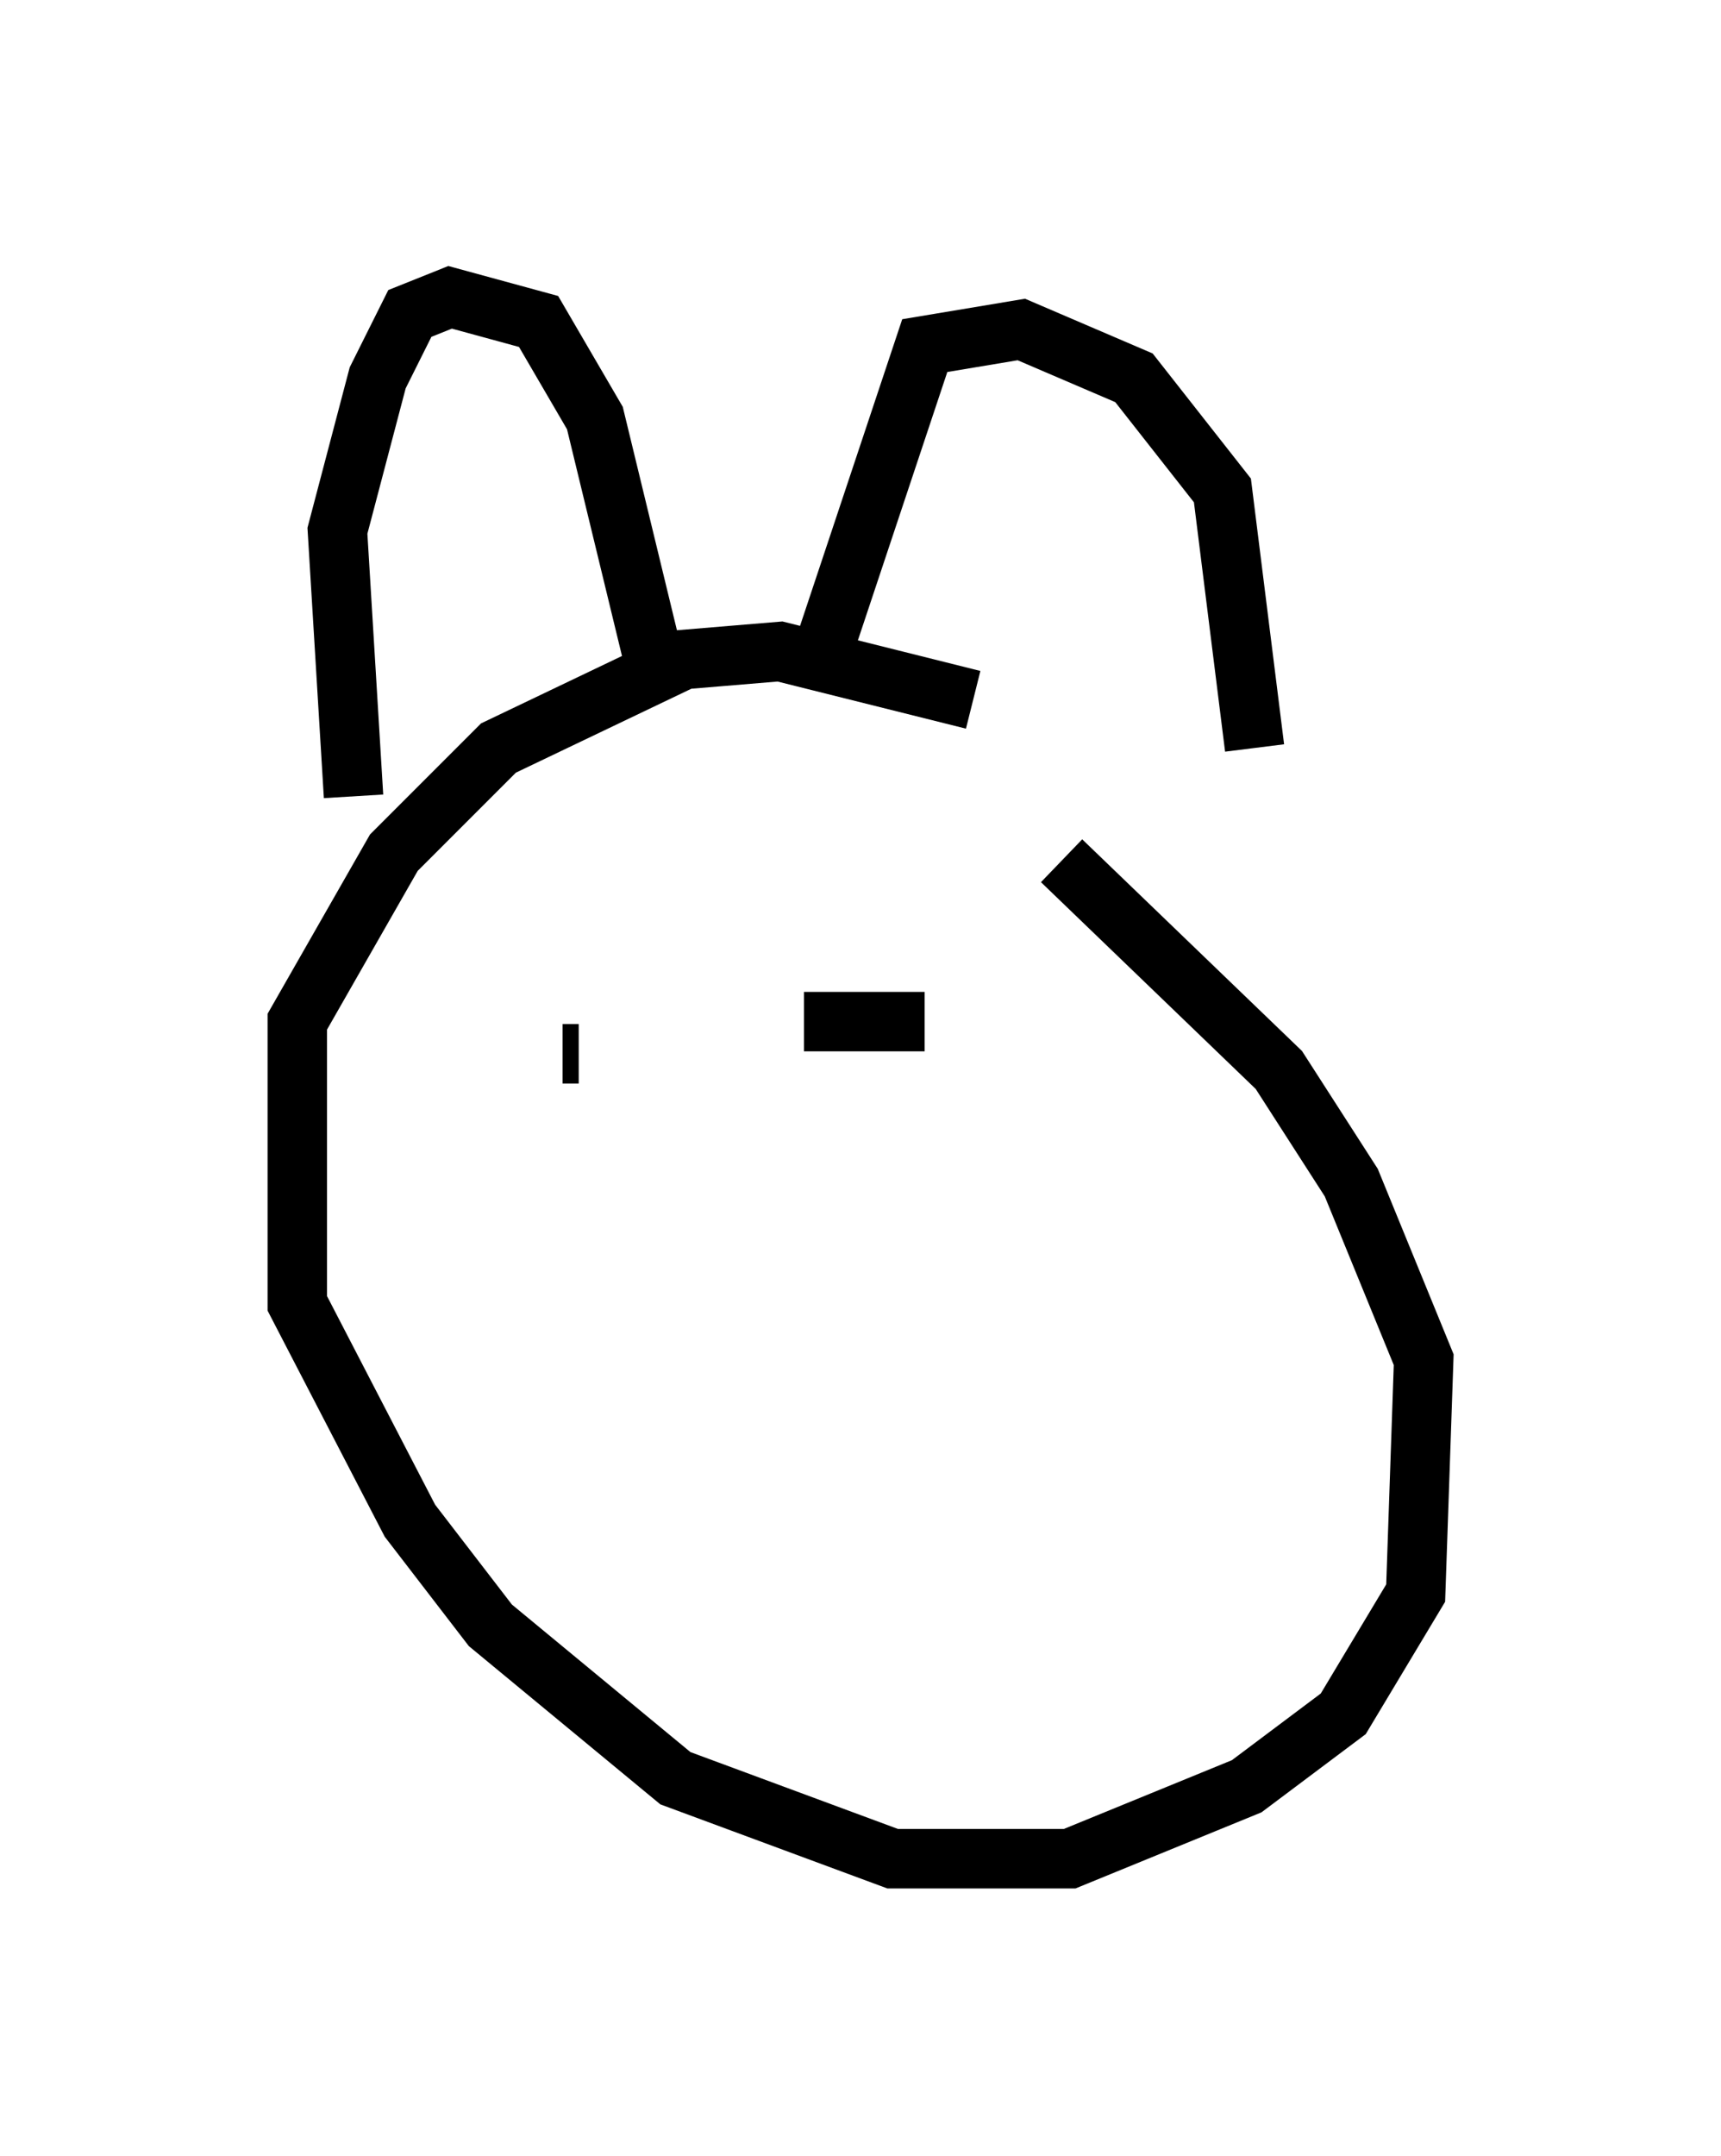 <?xml version="1.0" encoding="utf-8" ?>
<svg baseProfile="full" height="36.251" version="1.1" width="28.944" xmlns="http://www.w3.org/2000/svg" xmlns:ev="http://www.w3.org/2001/xml-events" xmlns:xlink="http://www.w3.org/1999/xlink"><defs /><rect fill="white" height="36.251" width="28.944" x="0" y="0" /><path d="M19.885, 14.878 m-3.518, -3.112 l-3.248, -0.812 -1.624, 0.135 l-3.112, 1.488 -1.759, 1.759 l-1.624, 2.842 0.0, 4.736 l1.894, 3.654 1.353, 1.759 l3.112, 2.571 3.654, 1.353 l2.977, 0.0 2.977, -1.218 l1.624, -1.218 1.218, -2.03 l0.135, -3.924 -1.218, -2.977 l-1.218, -1.894 -3.654, -3.518 m-11.908, -1.083 l-0.271, -4.465 0.677, -2.571 l0.541, -1.083 0.677, -0.271 l1.488, 0.406 0.947, 1.624 l1.083, 4.465 m2.706, -0.406 l1.759, -5.277 1.624, -0.271 l1.894, 0.812 1.488, 1.894 l0.541, 4.33 m-11.367, 5.142 l-0.271, 0.0 m4.059, -0.541 l2.03, 0.0 " fill="none" stroke="black" stroke-width="1" /></svg>